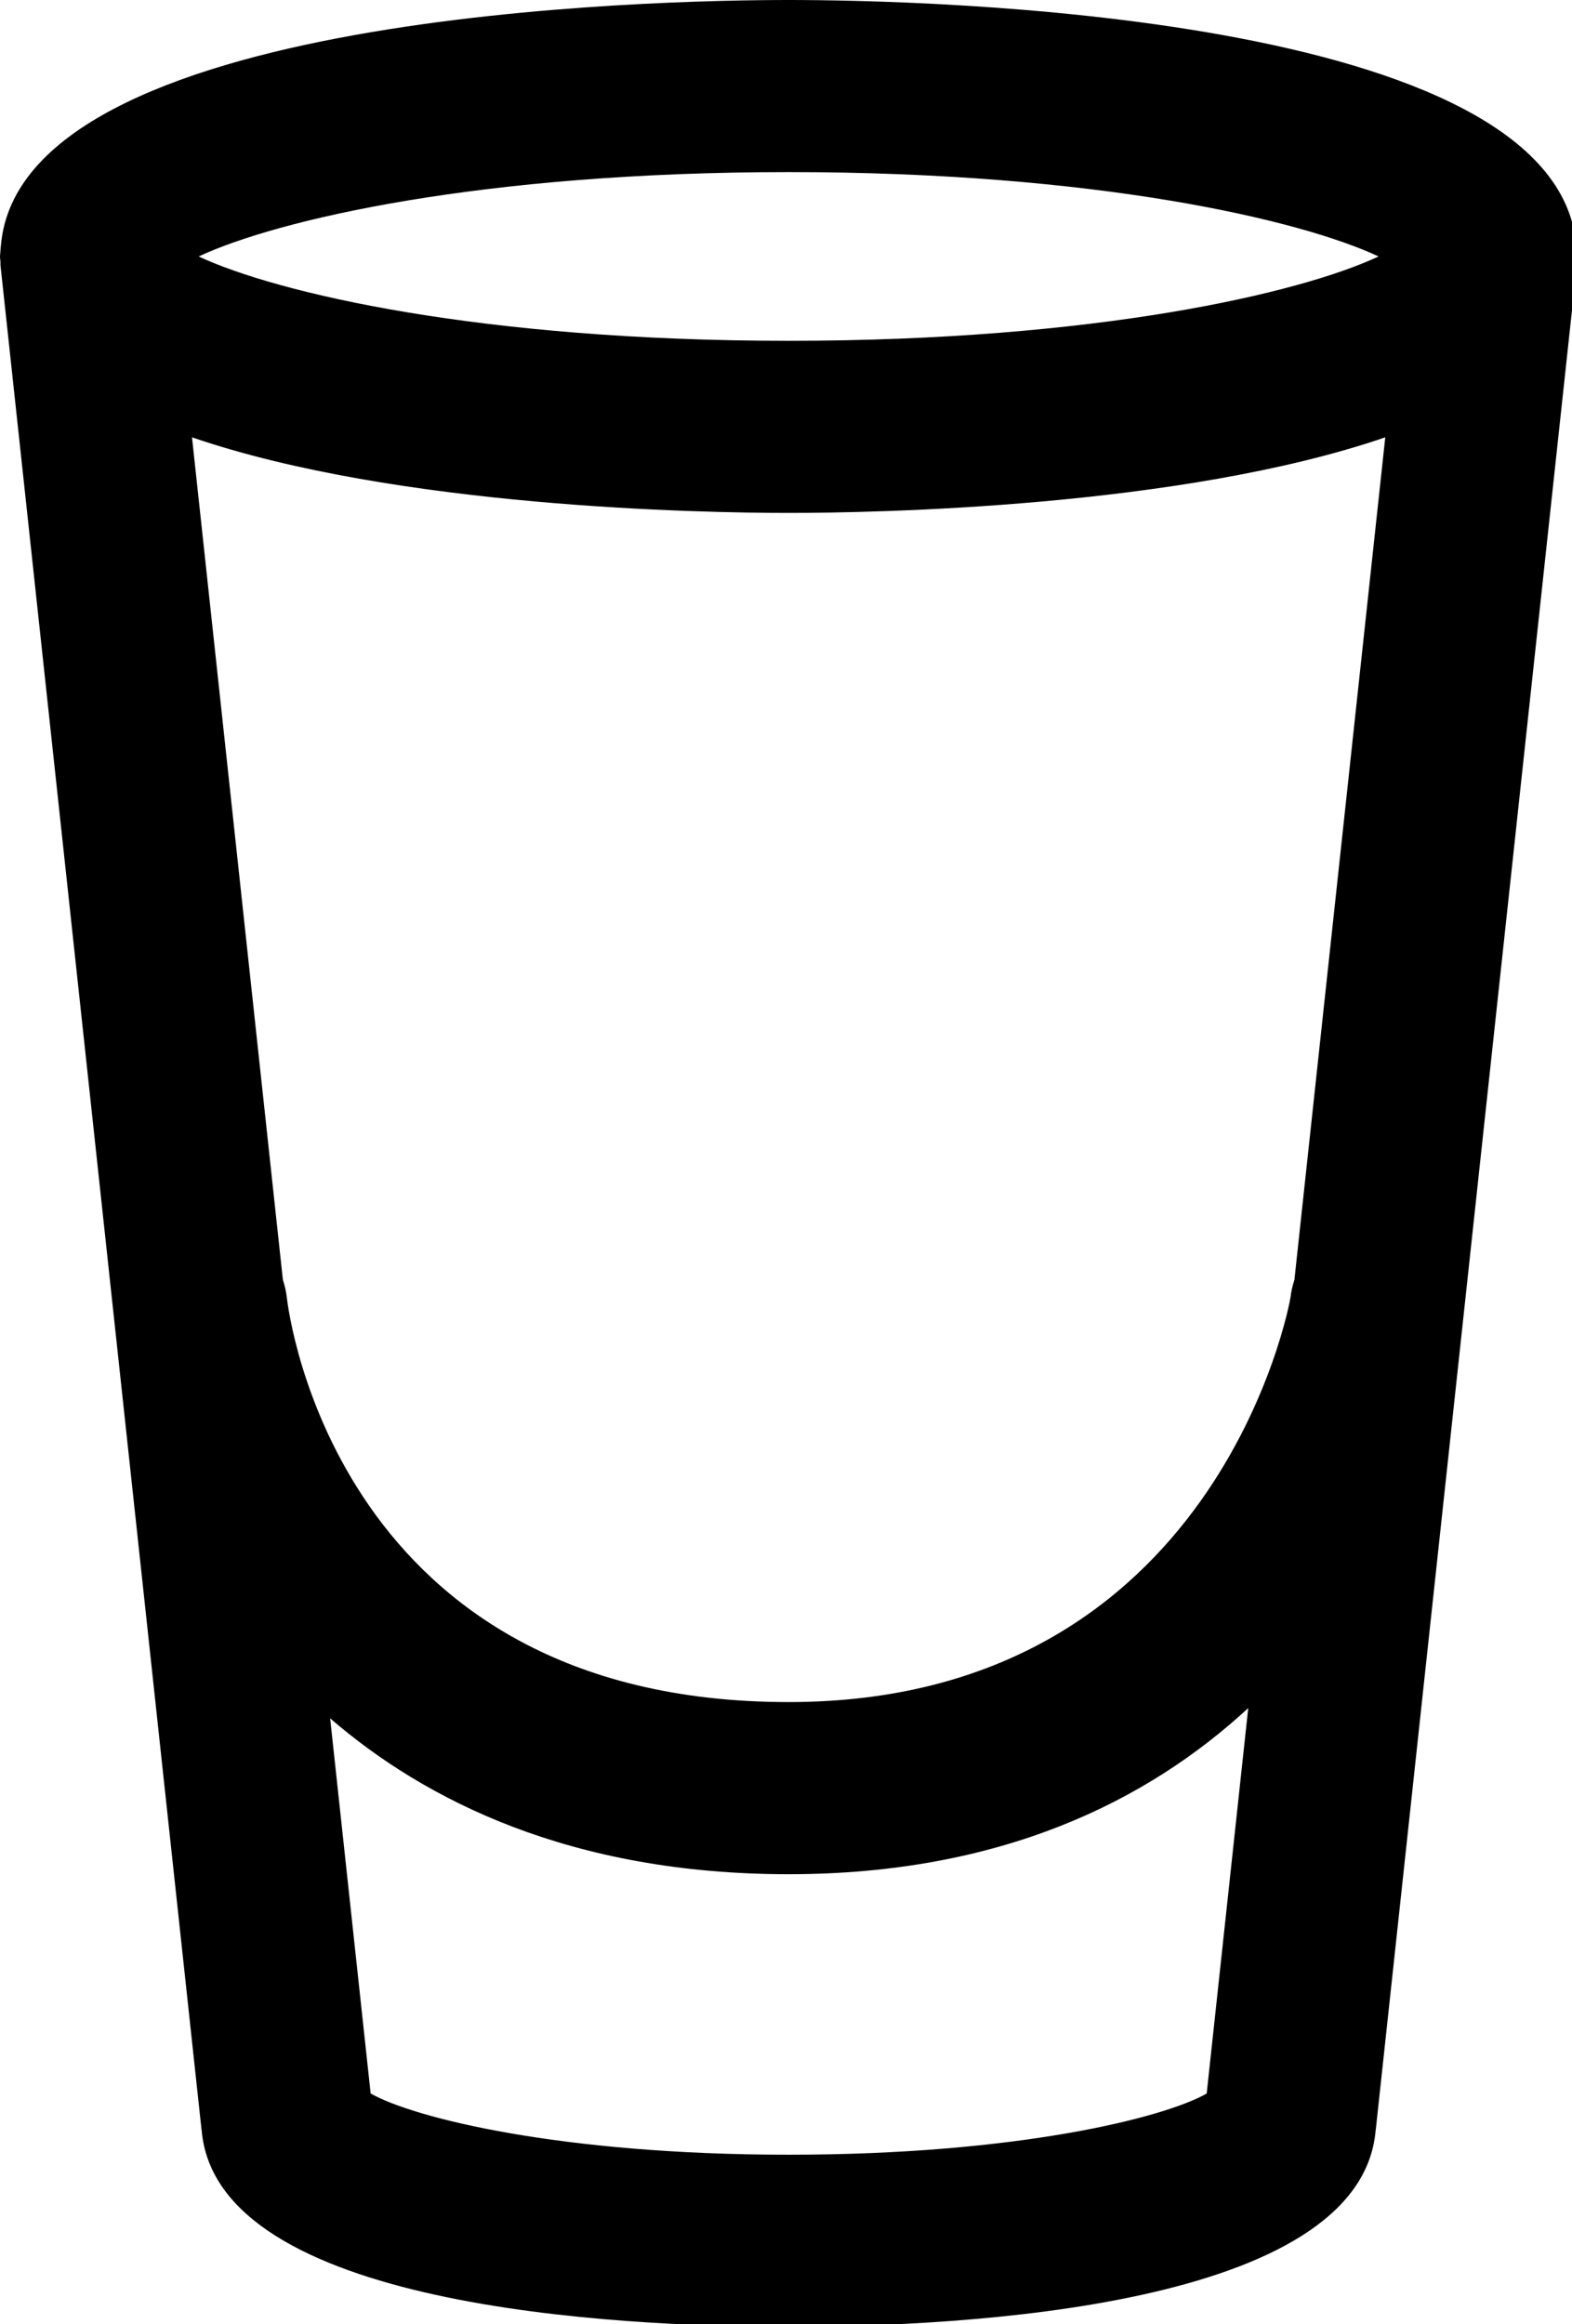 <svg width="67" height="99" xmlns="http://www.w3.org/2000/svg" xml:space="preserve" enable-background="new 0 0 100 100" version="1.1">
 <g>
  <path d="m67.207,10.728c-0.006,-0.095 -0.01,-0.187 -0.025,-0.279c-0.854,-9.932 -28.045,-10.449 -33.57,-10.449c-5.523,0 -32.717,0.517 -33.572,10.449c-0.012,0.092 -0.019,0.185 -0.024,0.279c-0.002,0.066 -0.016,0.128 -0.016,0.196c0,0.081 0.016,0.154 0.02,0.232c0.004,0.054 -0.005,0.106 0.002,0.16l0.06,0.551c0,0.001 0,0.002 0,0.003l8.505,78.834c0.001,0.018 0.007,0.033 0.009,0.049c0.645,7.534 17.63,8.364 25.016,8.364c7.388,0 24.373,-0.83 25.019,-8.364c0.002,-0.016 0.006,-0.031 0.008,-0.049l8.506,-78.834c0,-0.001 0,-0.002 0,-0.003l0.059,-0.551c0.006,-0.053 -0.002,-0.105 0,-0.16c0.006,-0.078 0.02,-0.152 0.02,-0.232c-0.001,-0.068 -0.015,-0.13 -0.017,-0.196zm-12.039,43.795c-0.078,0.237 -0.137,0.486 -0.166,0.746c-0.02,0.172 -3.088,17.237 -21.39,17.237c-19.222,0 -21.309,-16.533 -21.388,-17.237c-0.03,-0.261 -0.088,-0.51 -0.167,-0.748l-3.874,-35.892c8.729,2.995 21.788,3.221 25.429,3.221c3.64,0 16.701,-0.226 25.429,-3.221l-3.873,35.894zm-21.556,-47.192c13.125,0 21.806,2.031 25.144,3.594c-3.338,1.561 -12.02,3.593 -25.144,3.593c-13.126,0 -21.803,-2.031 -25.144,-3.593c3.341,-1.562 12.019,-3.594 25.144,-3.594zm-17.815,81.849l-1.726,-15.981c4.039,3.485 10.25,6.64 19.541,6.64c9.044,0 15.291,-3.11 19.589,-7.077l-1.771,16.42c-1.816,1.032 -8.064,2.606 -17.818,2.606c-9.752,-0.001 -15.999,-1.575 -17.815,-2.608z" fill="#000000"/>
 </g>
</svg>